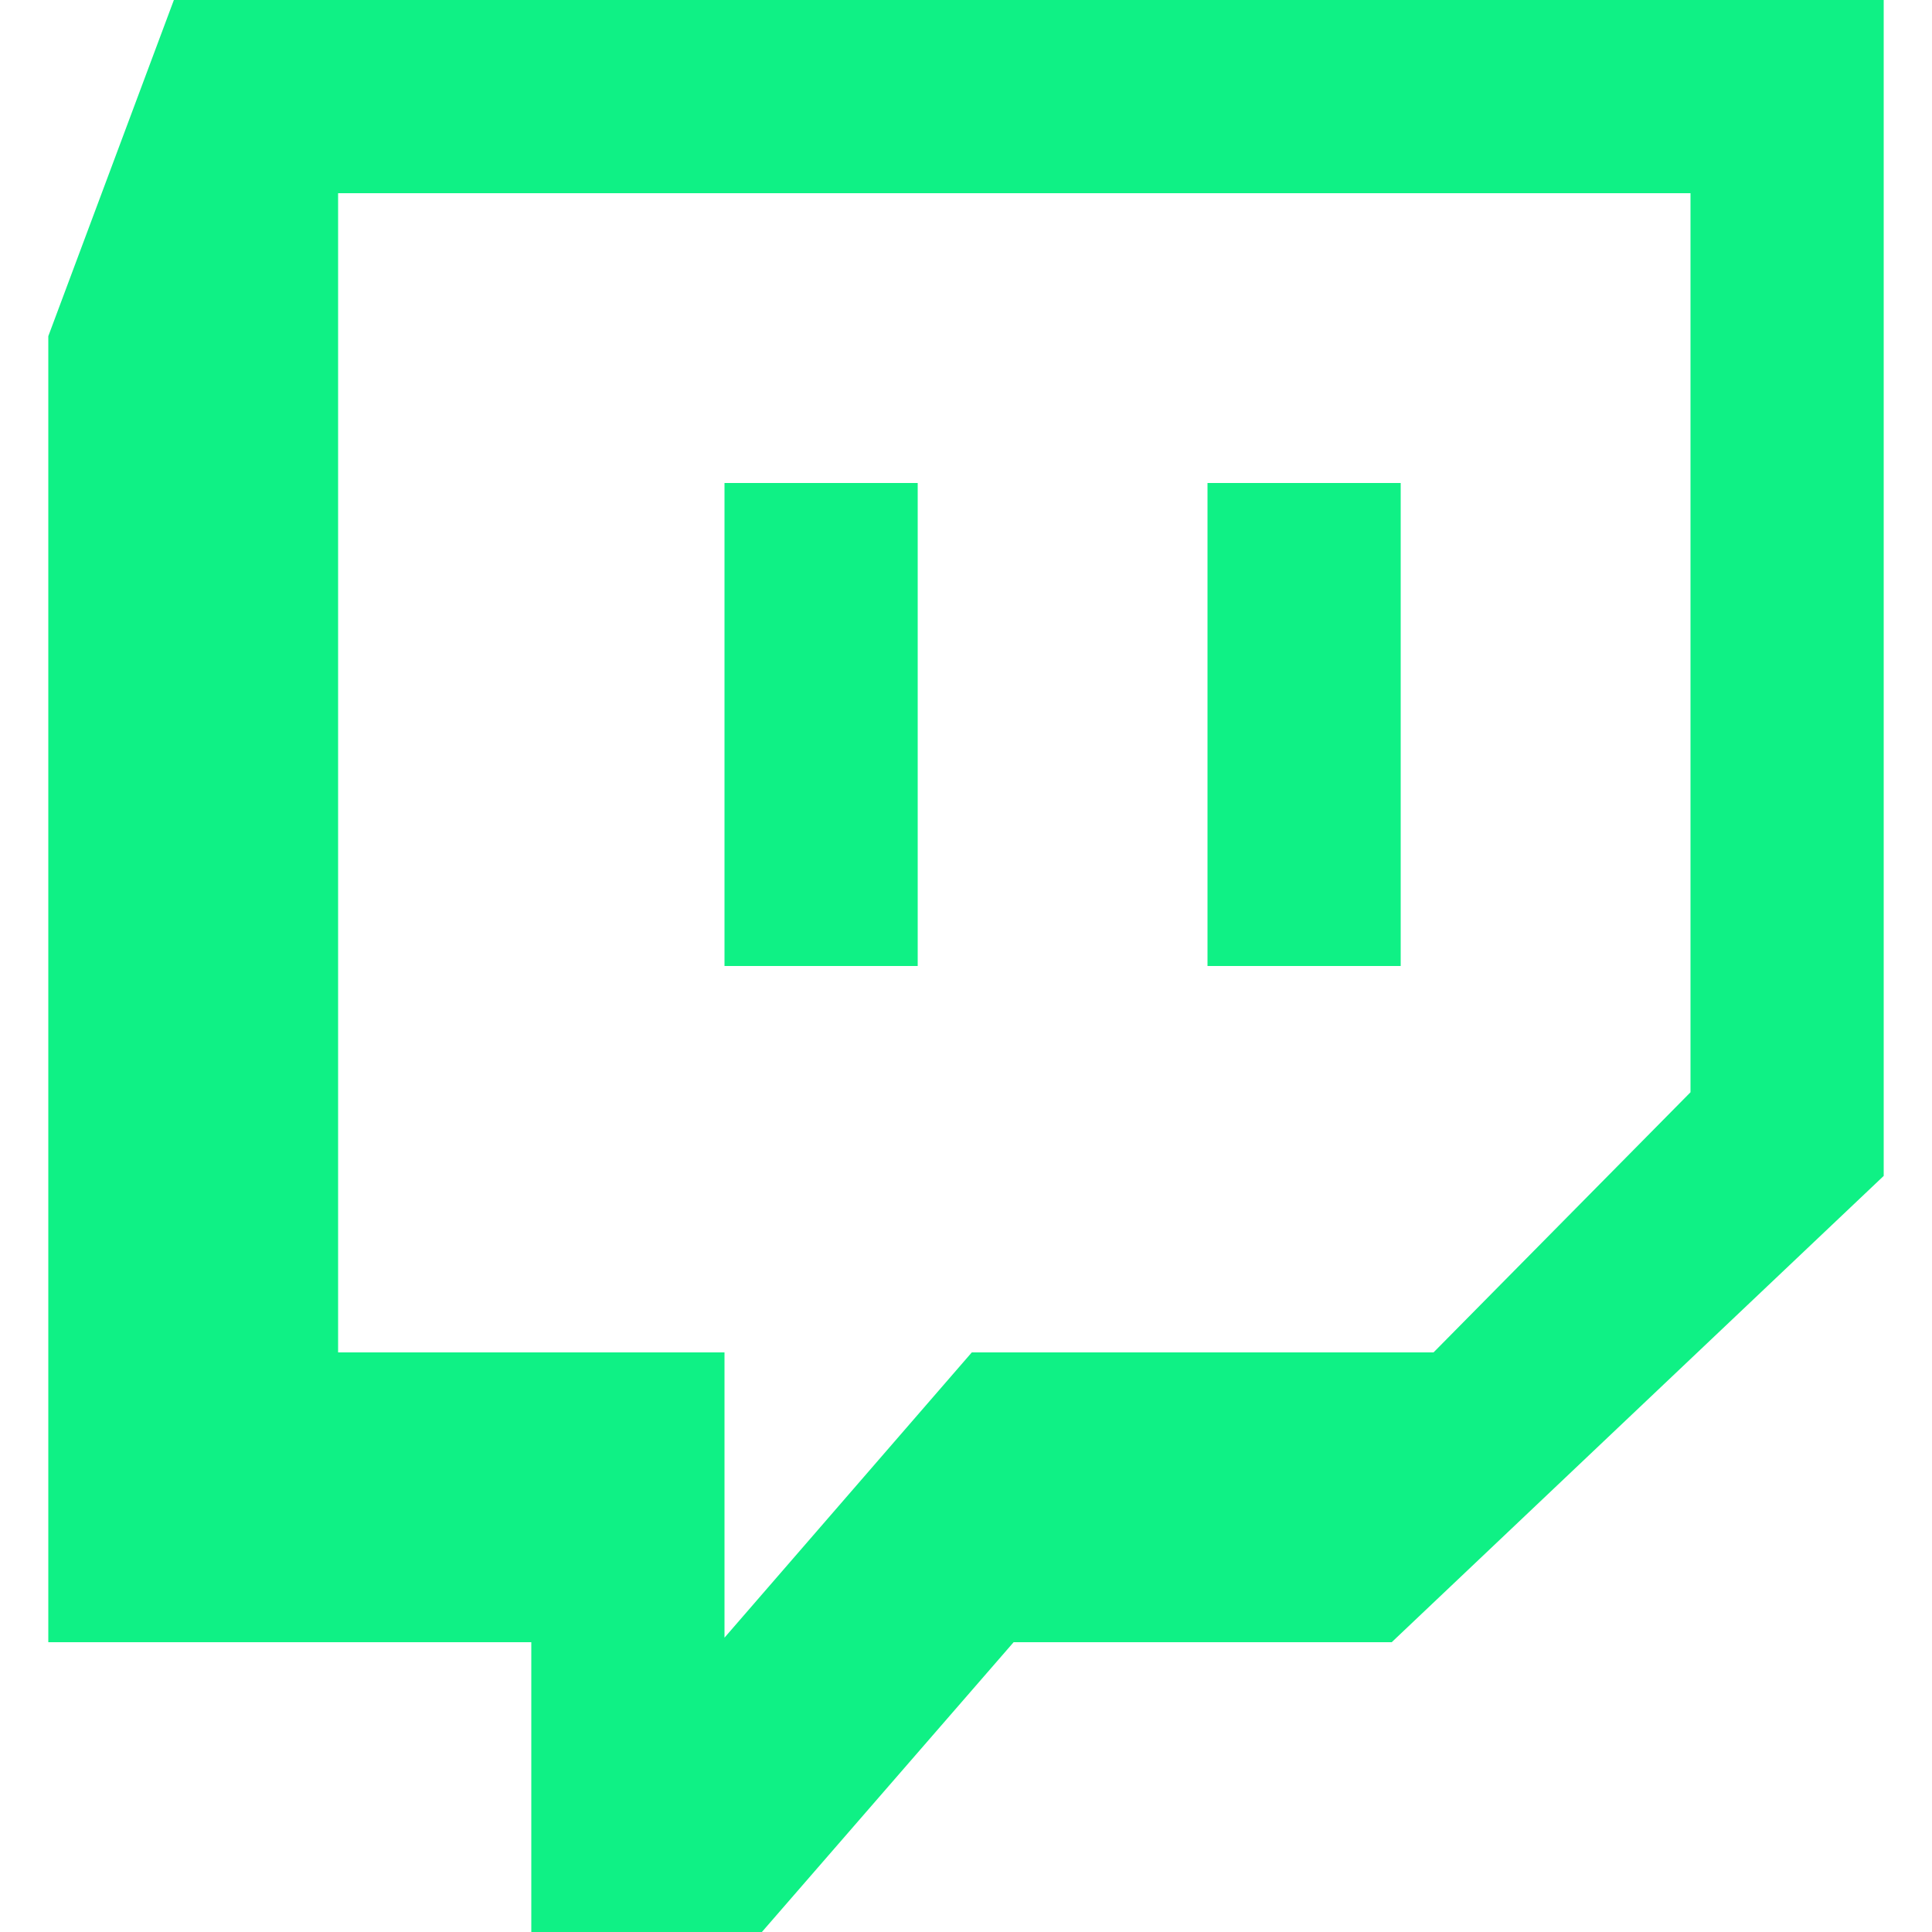 <!DOCTYPE svg PUBLIC "-//W3C//DTD SVG 1.1//EN" "http://www.w3.org/Graphics/SVG/1.1/DTD/svg11.dtd">

<!-- Uploaded to: SVG Repo, www.svgrepo.com, Transformed by: SVG Repo Mixer Tools -->
<svg width="23px" height="23px" viewBox="-0.5 0 20 20" version="1.1" xmlns="http://www.w3.org/2000/svg" xmlns:xlink="http://www.w3.org/1999/xlink" fill="#000000">

<g id="SVGRepo_bgCarrier" stroke-width="0"/>

<g id="SVGRepo_tracerCarrier" stroke-linecap="round" stroke-linejoin="round"/>

<g id="SVGRepo_iconCarrier"> <title>twitch [#182]</title> <desc>Created with Sketch.</desc> <defs> </defs> <g id="Page-1" stroke="none" stroke-width="1" fill="none" fill-rule="evenodd"> <g id="Dribbble-Light-Preview" transform="translate(-141, -7399)" fill="#0FF185"> <g id="icons" transform="translate(56, 160)"> <path d="M97,7249 L99,7249 L99,7244 L97,7244 L97,7249 Z M92,7249 L94,7249 L94,7244 L92,7244 L92,7249 Z M102,7250.307 L102,7241 L88,7241 L88,7253 L92,7253 L92,7255.953 L94.56,7253 L99.34,7253 L102,7250.307 Z M98.907,7256 L94.993,7256 L92.387,7259 L90,7259 L90,7256 L85,7256 L85,7242.48 L86.3,7239 L104,7239 L104,7251.173 L98.907,7256 Z" id="twitch-[#182]"> </path> </g> </g> </g> </g>

</svg>